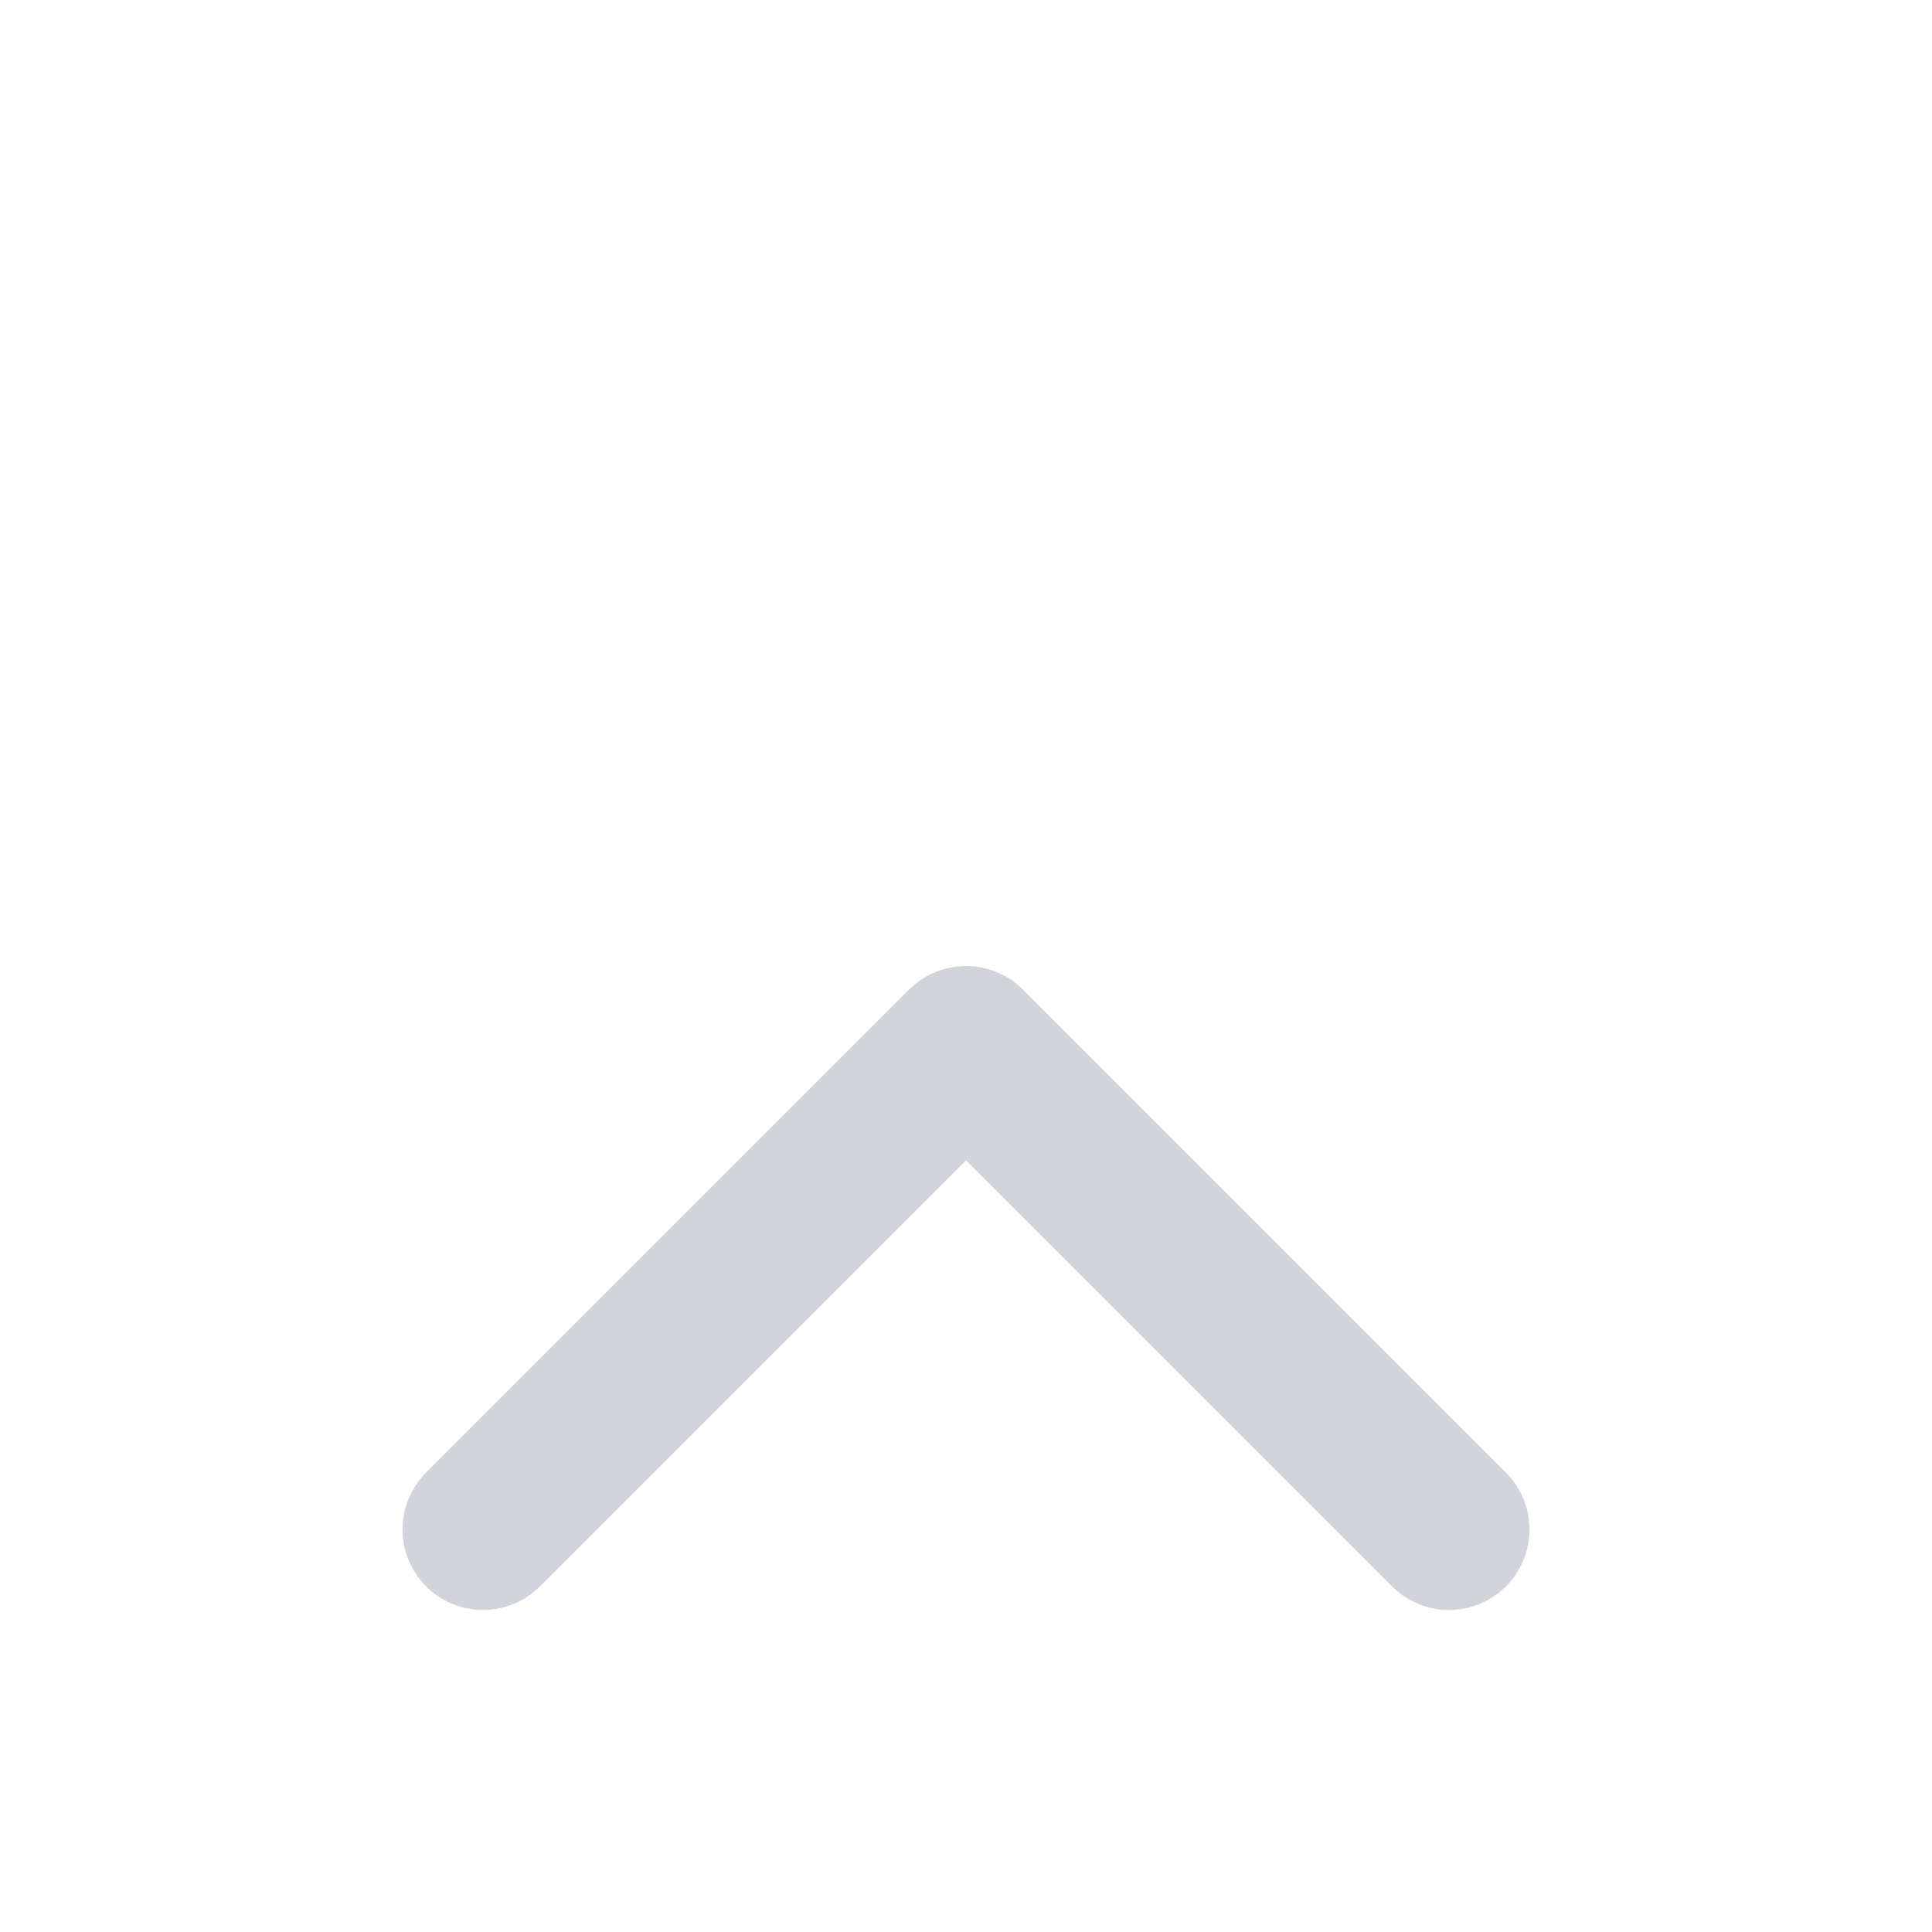 <svg xmlns="http://www.w3.org/2000/svg" width="24" height="24" viewBox="0 0 24 16" fill="none" stroke="#d1d5db" stroke-width="2" stroke-linecap="round" stroke-linejoin="round" class="icon icon-tabler icons-tabler-outline icon-tabler-chevron-up">
    <path stroke="none" d="M0 0h24v24H0z" fill="none"/>
    <path d="M6 15l6 -6l6 6" />
</svg>
